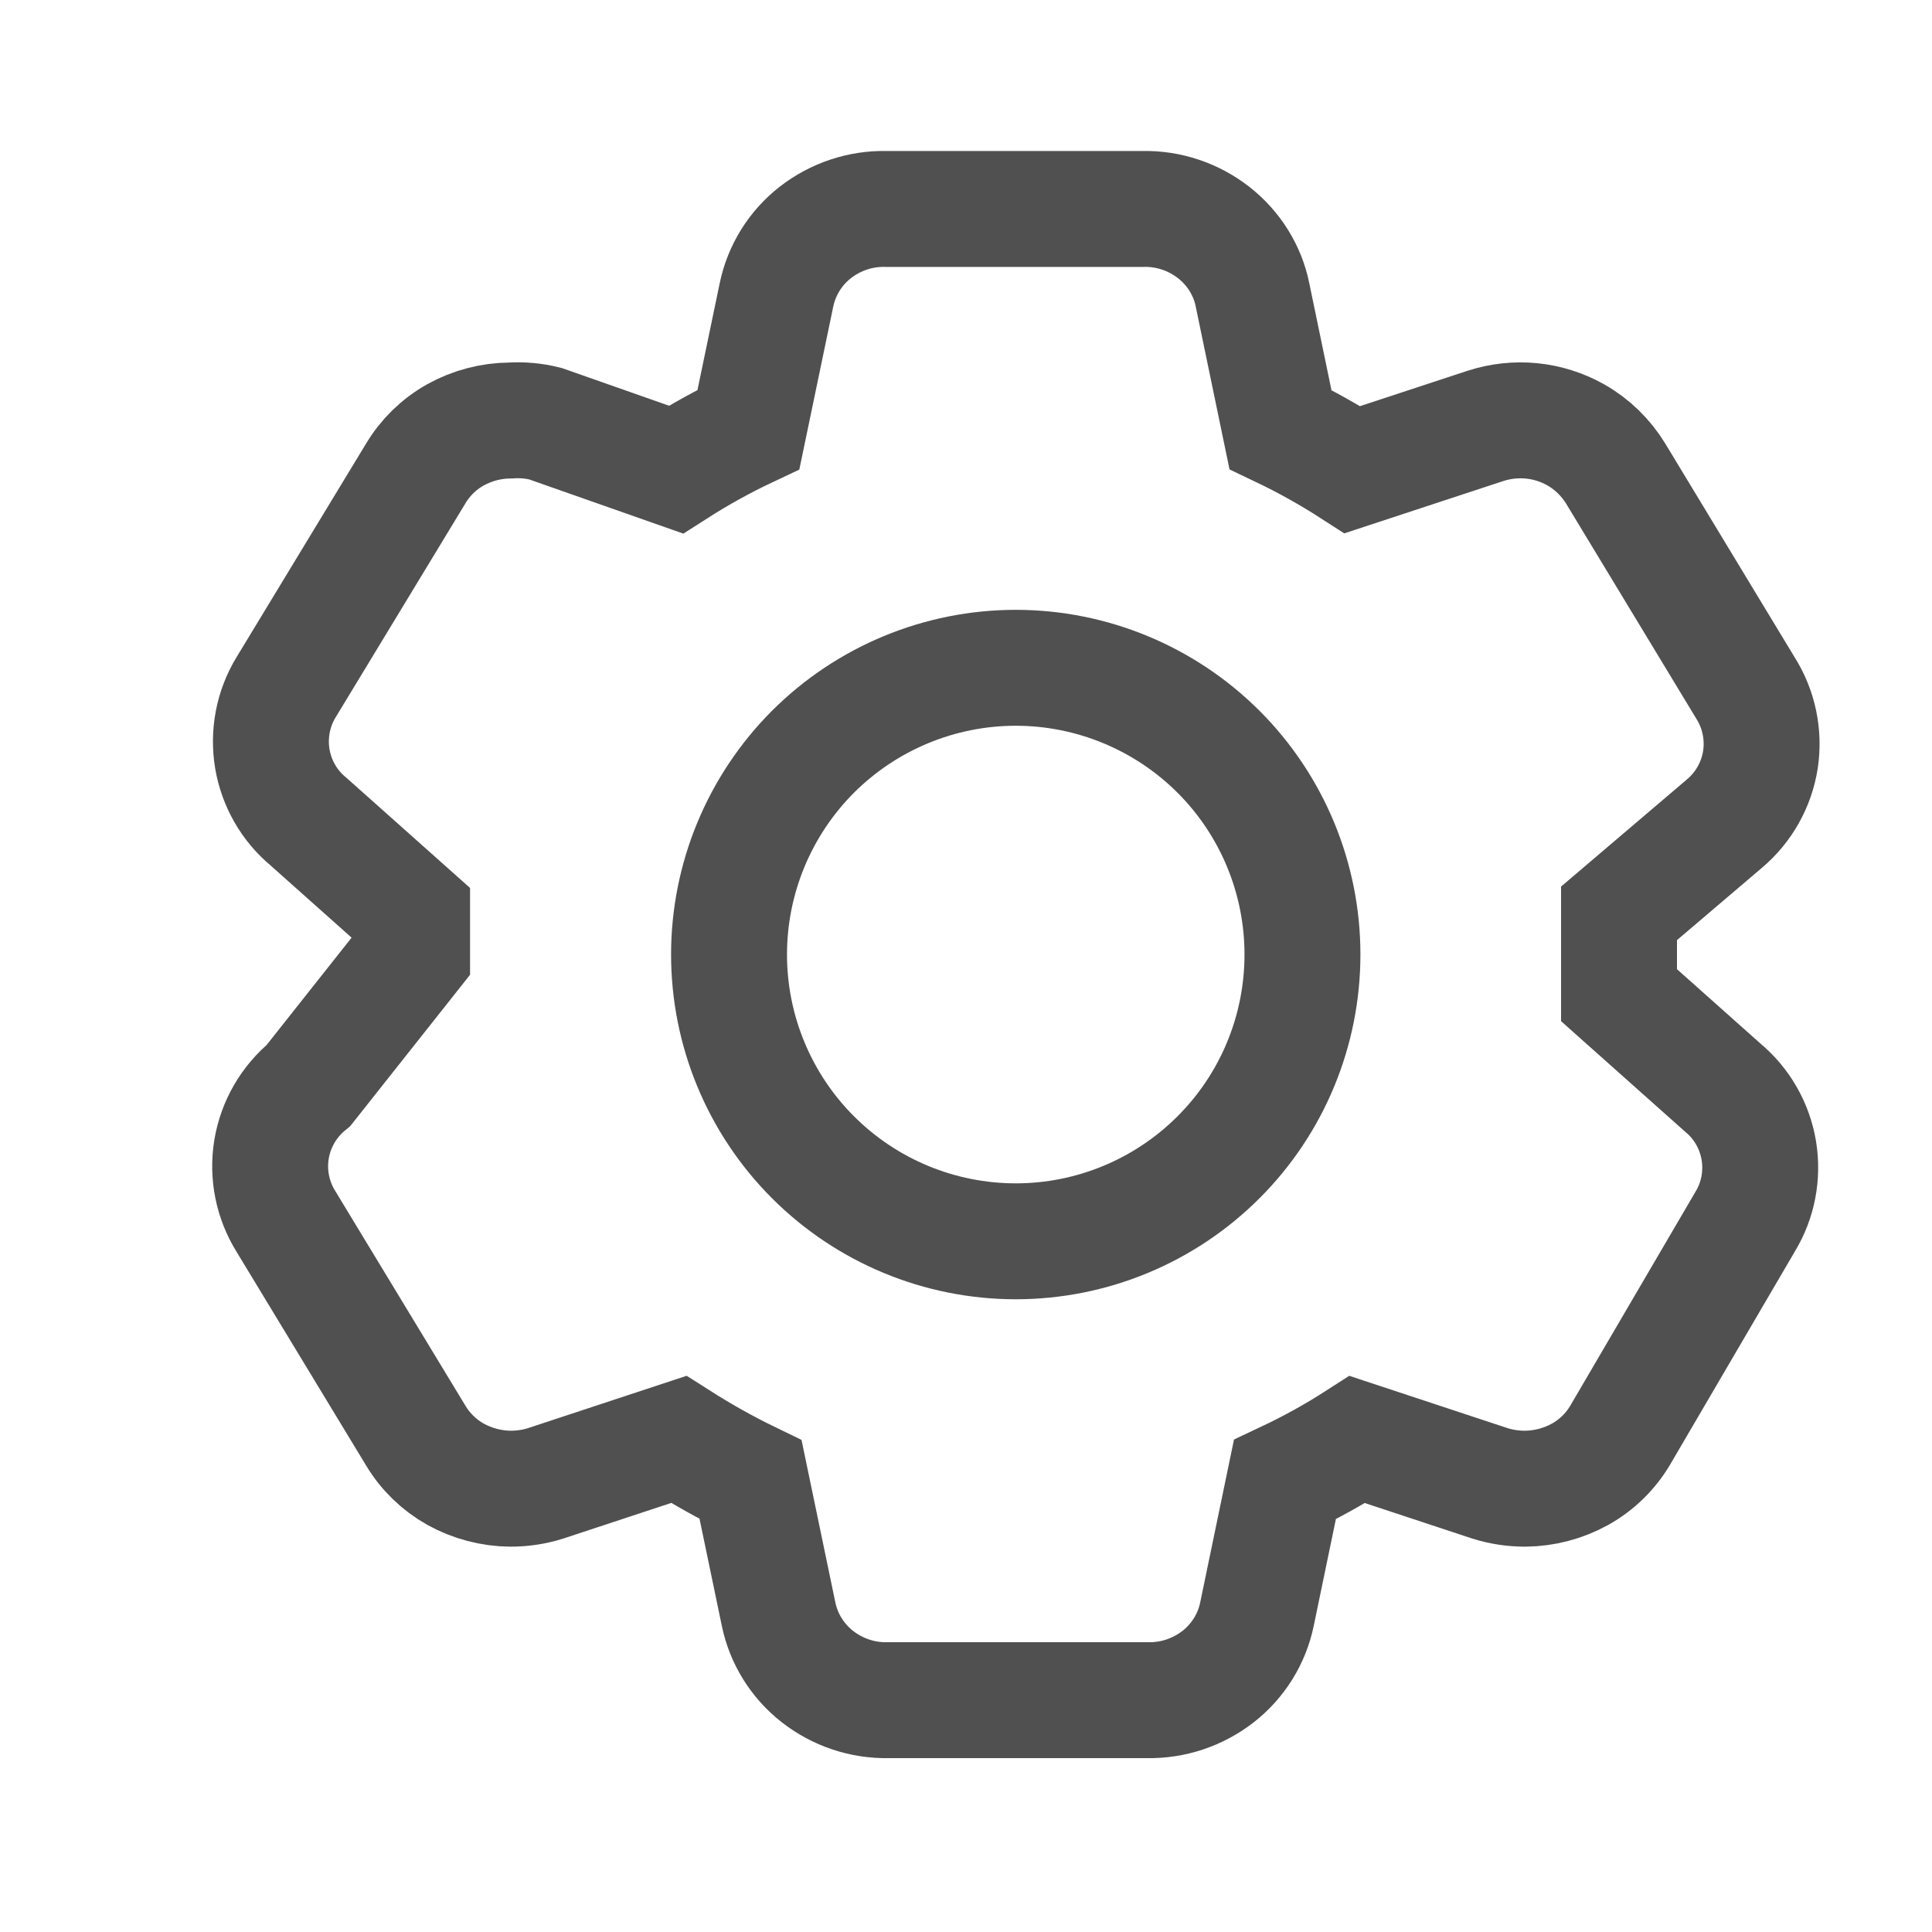<svg width="20" height="20" viewBox="0 0 20 20" fill="none" xmlns="http://www.w3.org/2000/svg">
<path d="M16.76 10.302L17.833 11.258C18.032 11.423 18.164 11.654 18.207 11.909C18.249 12.164 18.2 12.425 18.066 12.646L16.772 14.857C16.671 15.027 16.528 15.166 16.356 15.262C16.182 15.358 15.987 15.409 15.789 15.411C15.665 15.411 15.543 15.393 15.425 15.356L14.051 14.902C13.81 15.057 13.56 15.195 13.301 15.317L13.012 16.71C12.959 16.966 12.816 17.195 12.61 17.356C12.4 17.519 12.141 17.606 11.876 17.6H9.195C8.93 17.606 8.671 17.519 8.462 17.356C8.256 17.195 8.113 16.966 8.06 16.71L7.77 15.317C7.514 15.193 7.266 15.054 7.026 14.901L5.647 15.356C5.53 15.393 5.407 15.411 5.284 15.411C5.086 15.409 4.891 15.358 4.717 15.262C4.546 15.166 4.402 15.027 4.302 14.858L2.961 12.646C2.822 12.423 2.768 12.157 2.811 11.897C2.854 11.638 2.99 11.403 3.194 11.236L4.266 9.882V9.461L3.193 8.505C2.994 8.34 2.862 8.109 2.819 7.854C2.777 7.6 2.826 7.338 2.96 7.117L4.301 4.906C4.401 4.737 4.544 4.597 4.716 4.501C4.89 4.405 5.084 4.354 5.283 4.353C5.405 4.345 5.527 4.356 5.646 4.386L6.997 4.861C7.239 4.706 7.489 4.568 7.748 4.446L8.038 3.053C8.091 2.797 8.233 2.568 8.439 2.407C8.648 2.244 8.907 2.157 9.173 2.163H11.831C12.096 2.157 12.355 2.244 12.564 2.407C12.772 2.57 12.915 2.799 12.966 3.053L13.255 4.446C13.513 4.569 13.761 4.708 14 4.862L15.38 4.408C15.533 4.359 15.695 4.341 15.855 4.357C16.015 4.373 16.171 4.422 16.311 4.501C16.483 4.598 16.626 4.739 16.727 4.905L18.066 7.117C18.207 7.338 18.263 7.603 18.224 7.863C18.184 8.122 18.051 8.358 17.85 8.527L16.76 9.455V10.302Z" stroke="#505050" stroke-width="1.2"/>
<path d="M13.483 9.881C13.483 10.669 13.171 11.424 12.614 11.98C12.057 12.537 11.302 12.85 10.515 12.85C9.728 12.85 8.973 12.537 8.416 11.98C7.86 11.424 7.547 10.669 7.547 9.881C7.547 9.094 7.86 8.339 8.416 7.782C8.973 7.226 9.728 6.913 10.515 6.913C11.302 6.913 12.057 7.226 12.614 7.782C13.171 8.339 13.483 9.094 13.483 9.881Z" stroke="#505050" stroke-width="1.2"/>
</svg>
